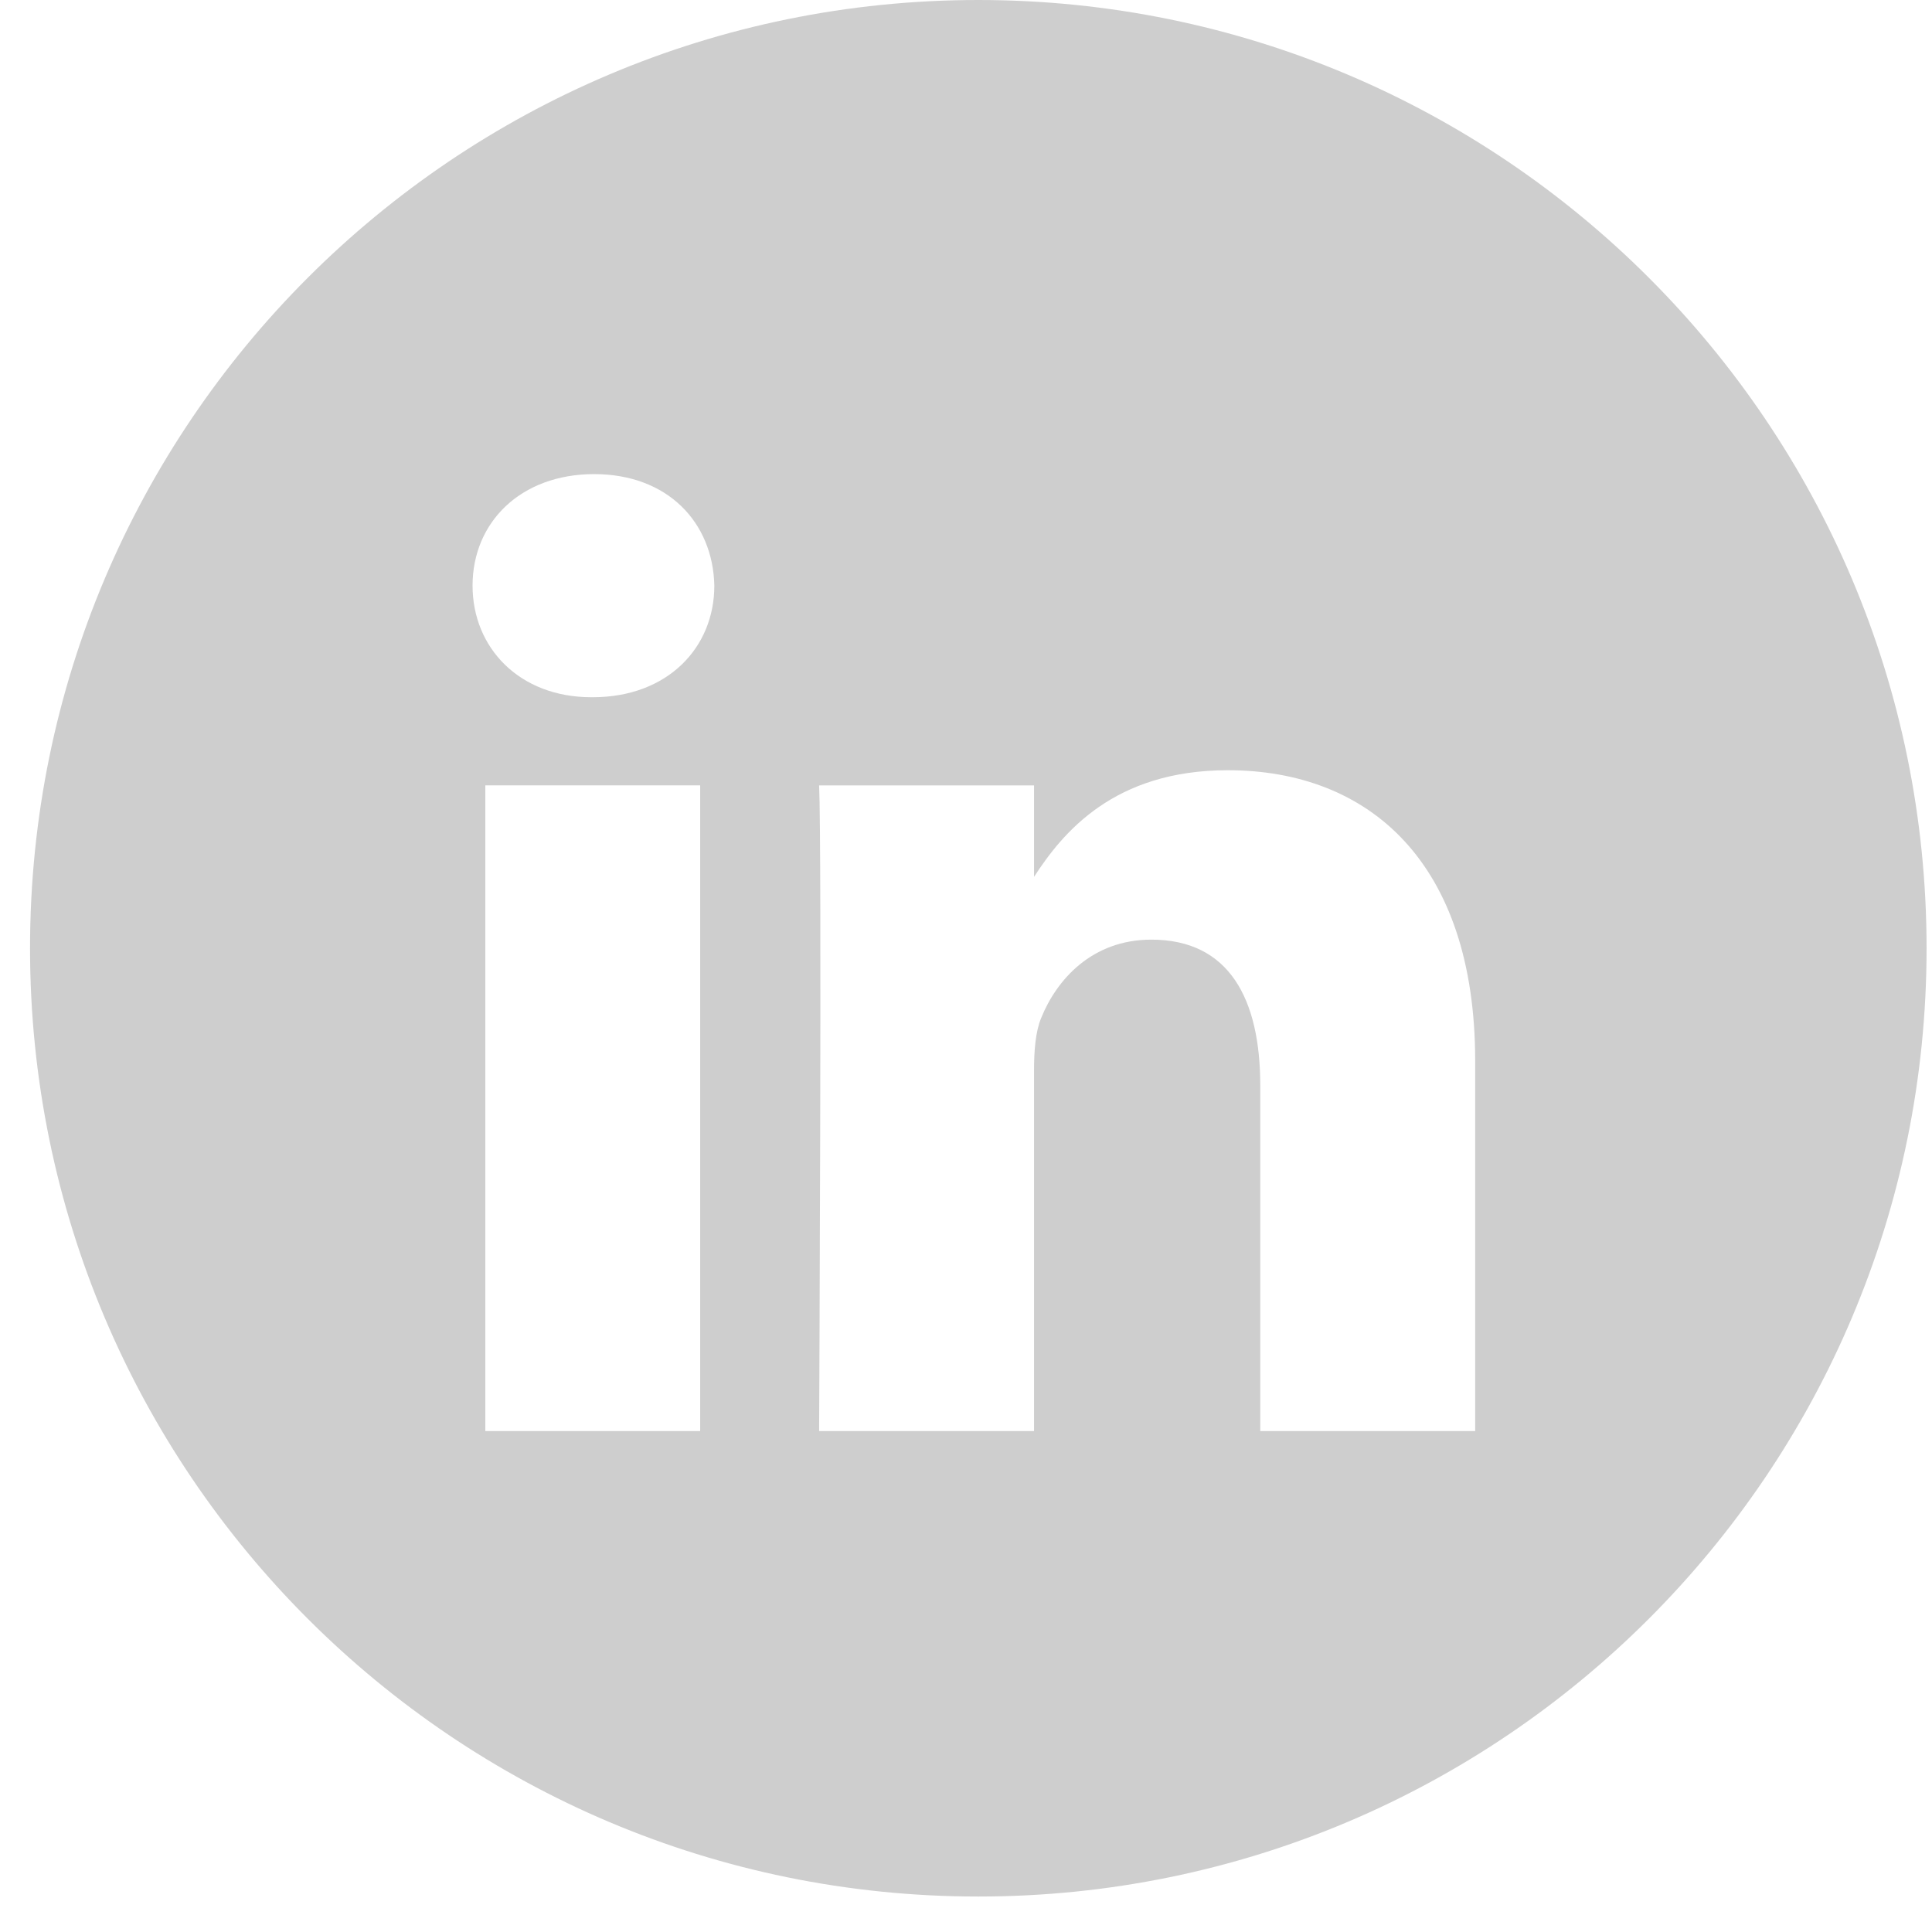 <svg width="42" height="42" viewBox="0 0 42 42" fill="none" xmlns="http://www.w3.org/2000/svg">
<path fill-rule="evenodd" clip-rule="evenodd" d="M21.268 0C9.883 0 0.653 9.229 0.653 20.614C0.653 31.999 9.883 41.229 21.268 41.229C32.653 41.229 41.882 31.999 41.882 20.614C41.882 9.229 32.653 0 21.268 0ZM10.55 17.073H15.221V31.11H10.55V17.073ZM15.529 12.731C15.498 11.355 14.514 10.307 12.916 10.307C11.318 10.307 10.273 11.355 10.273 12.731C10.273 14.079 11.287 15.157 12.855 15.157H12.885C14.514 15.157 15.529 14.079 15.529 12.731ZM26.69 16.744C29.764 16.744 32.069 18.75 32.069 23.062L32.069 31.11H27.397V23.6C27.397 21.714 26.721 20.427 25.03 20.427C23.739 20.427 22.971 21.295 22.633 22.133C22.509 22.433 22.479 22.852 22.479 23.271V31.11H17.807C17.807 31.11 17.869 18.391 17.807 17.074H22.479V19.062C23.099 18.106 24.21 16.744 26.69 16.744Z" fill="#CECECE"/>
</svg>
